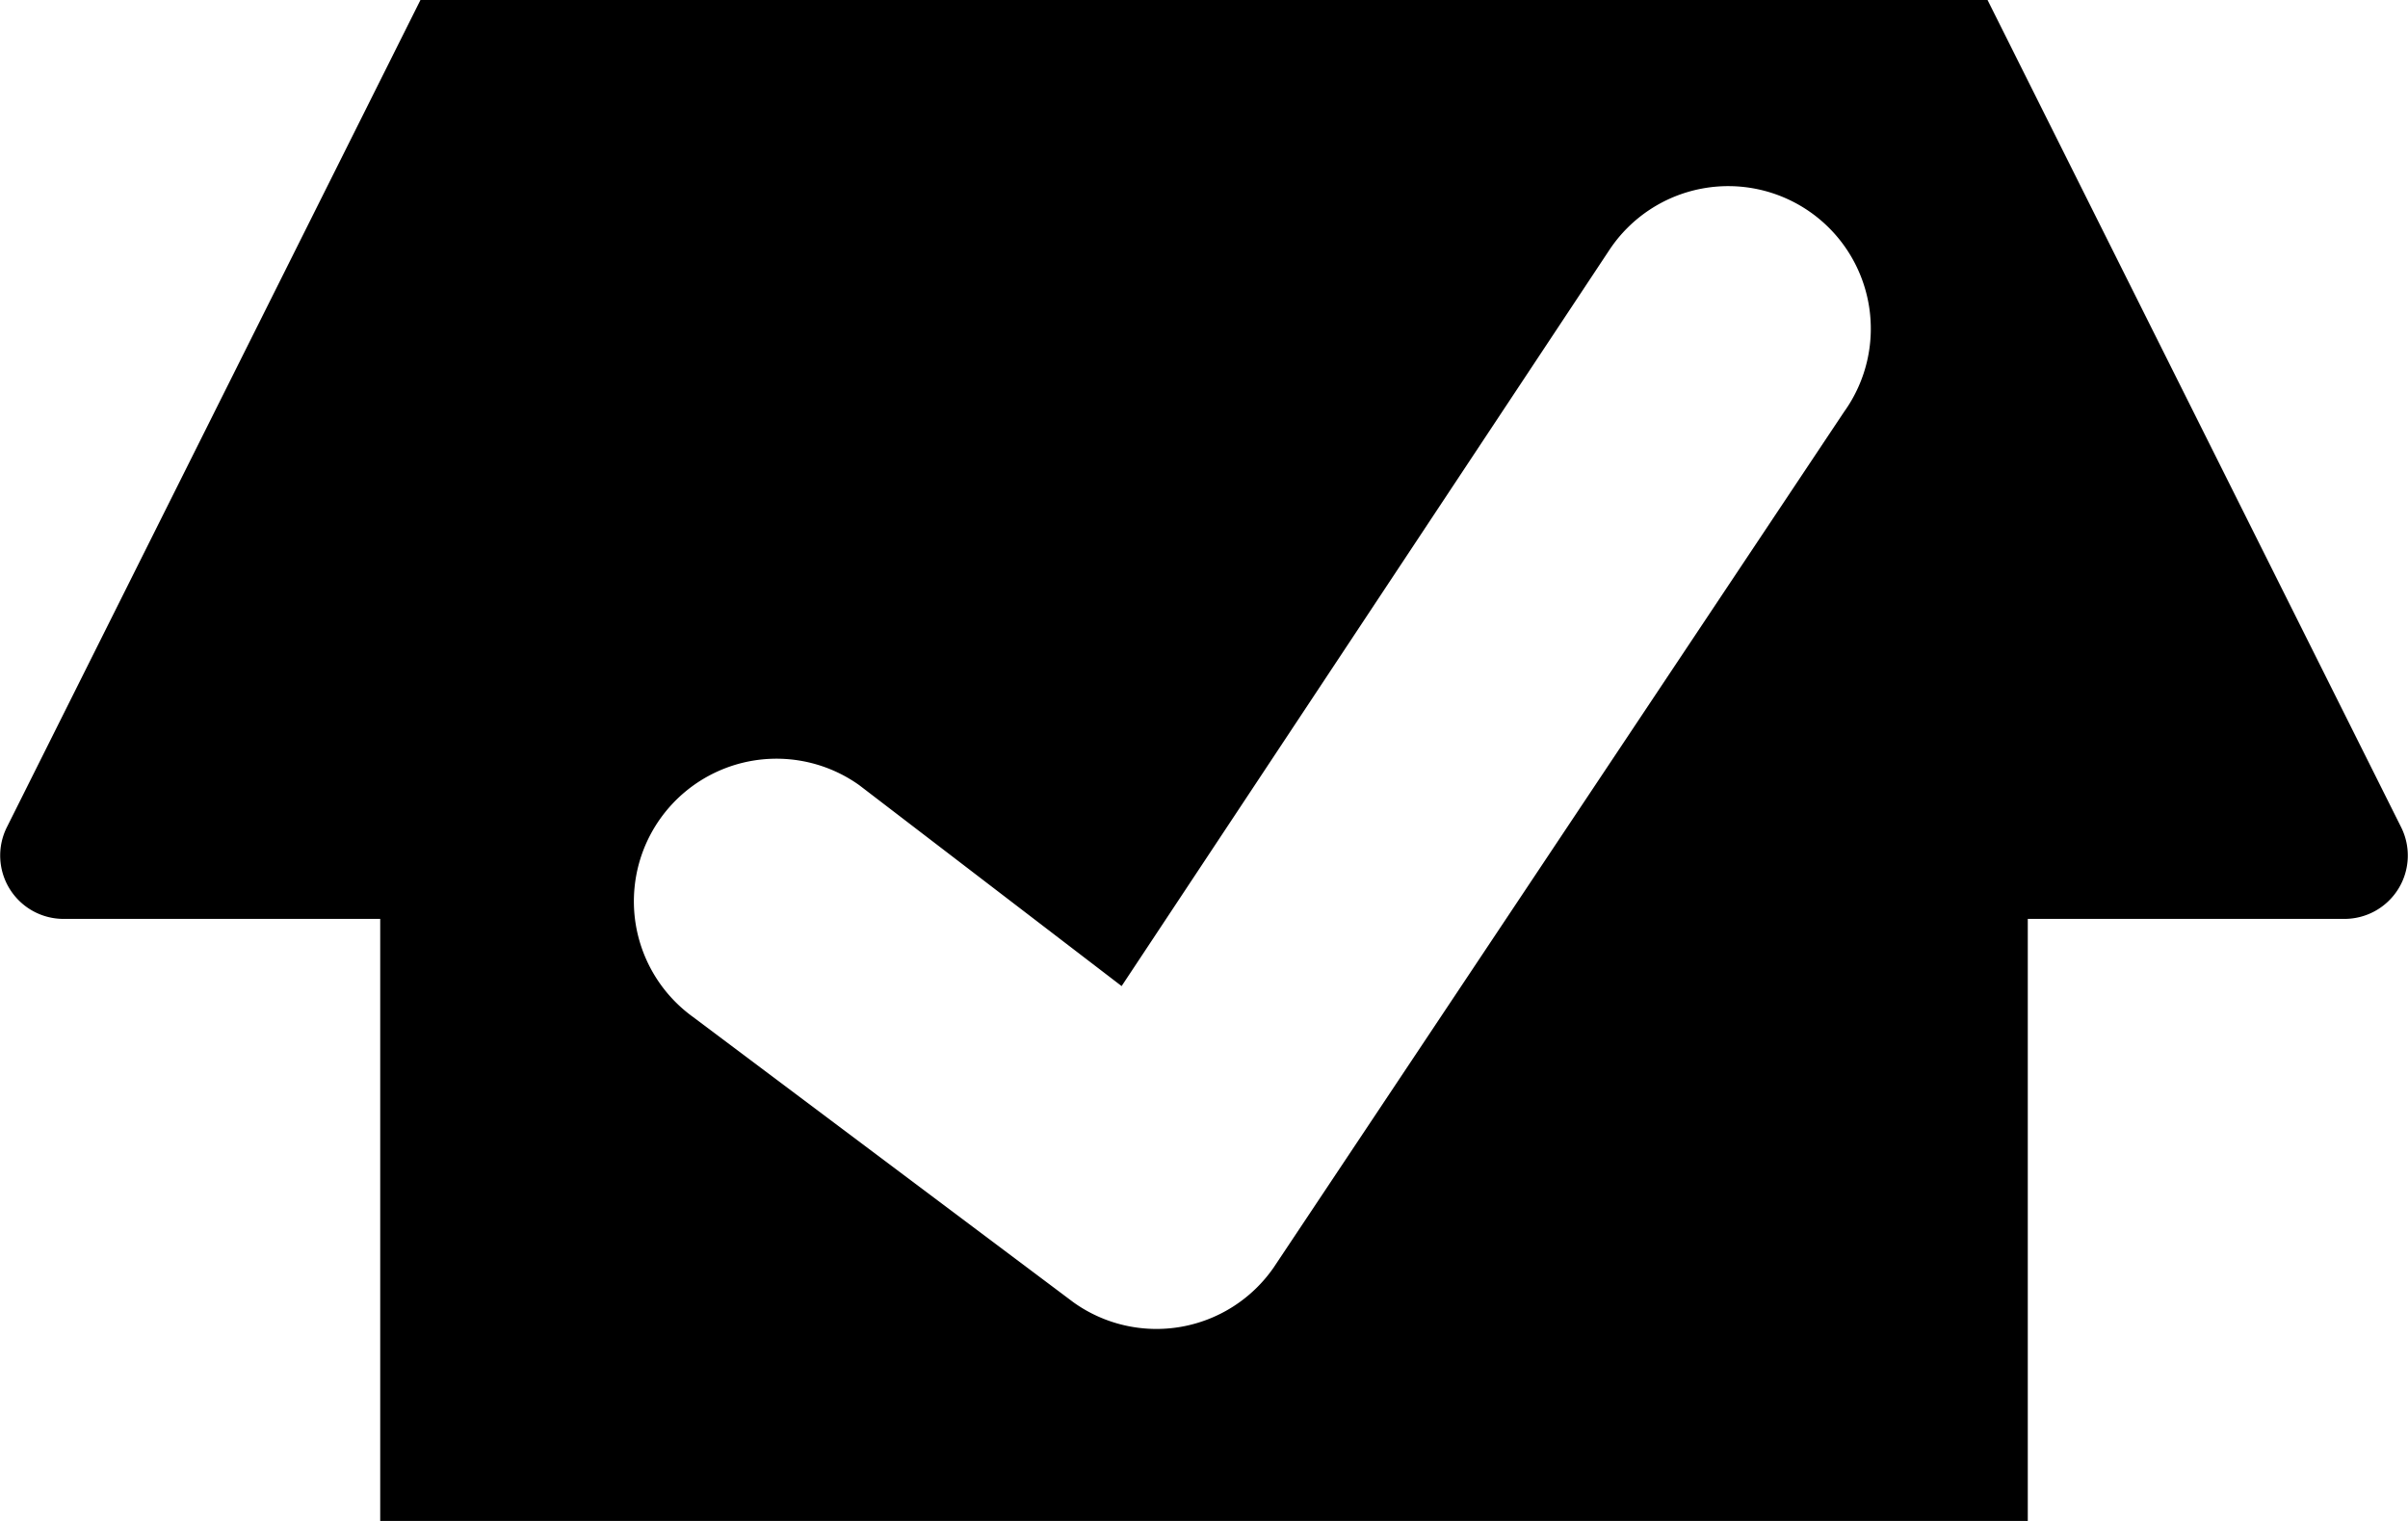 <svg width="1900" height="1200" viewBox="0 0 1900 1200" xmlns="http://www.w3.org/2000/svg"><path d="M1894.5 652.5l-375-750A50 50 0 001475-125H425a50 50 0 00-44.5 27.5l-375 750A50 50 0 0050 725h250v550a50 50 0 0050 50h1200a50 50 0 0050-50V725h250a50 50 0 0044.5-72.5zM1455 325l-450 675a112.5 112.5 0 01-158 27.5l-300-225a112.528 112.528 0 01131-183L885 778l385-581a112.5 112.5 0 11185 128z" fill-rule="evenodd"/></svg>